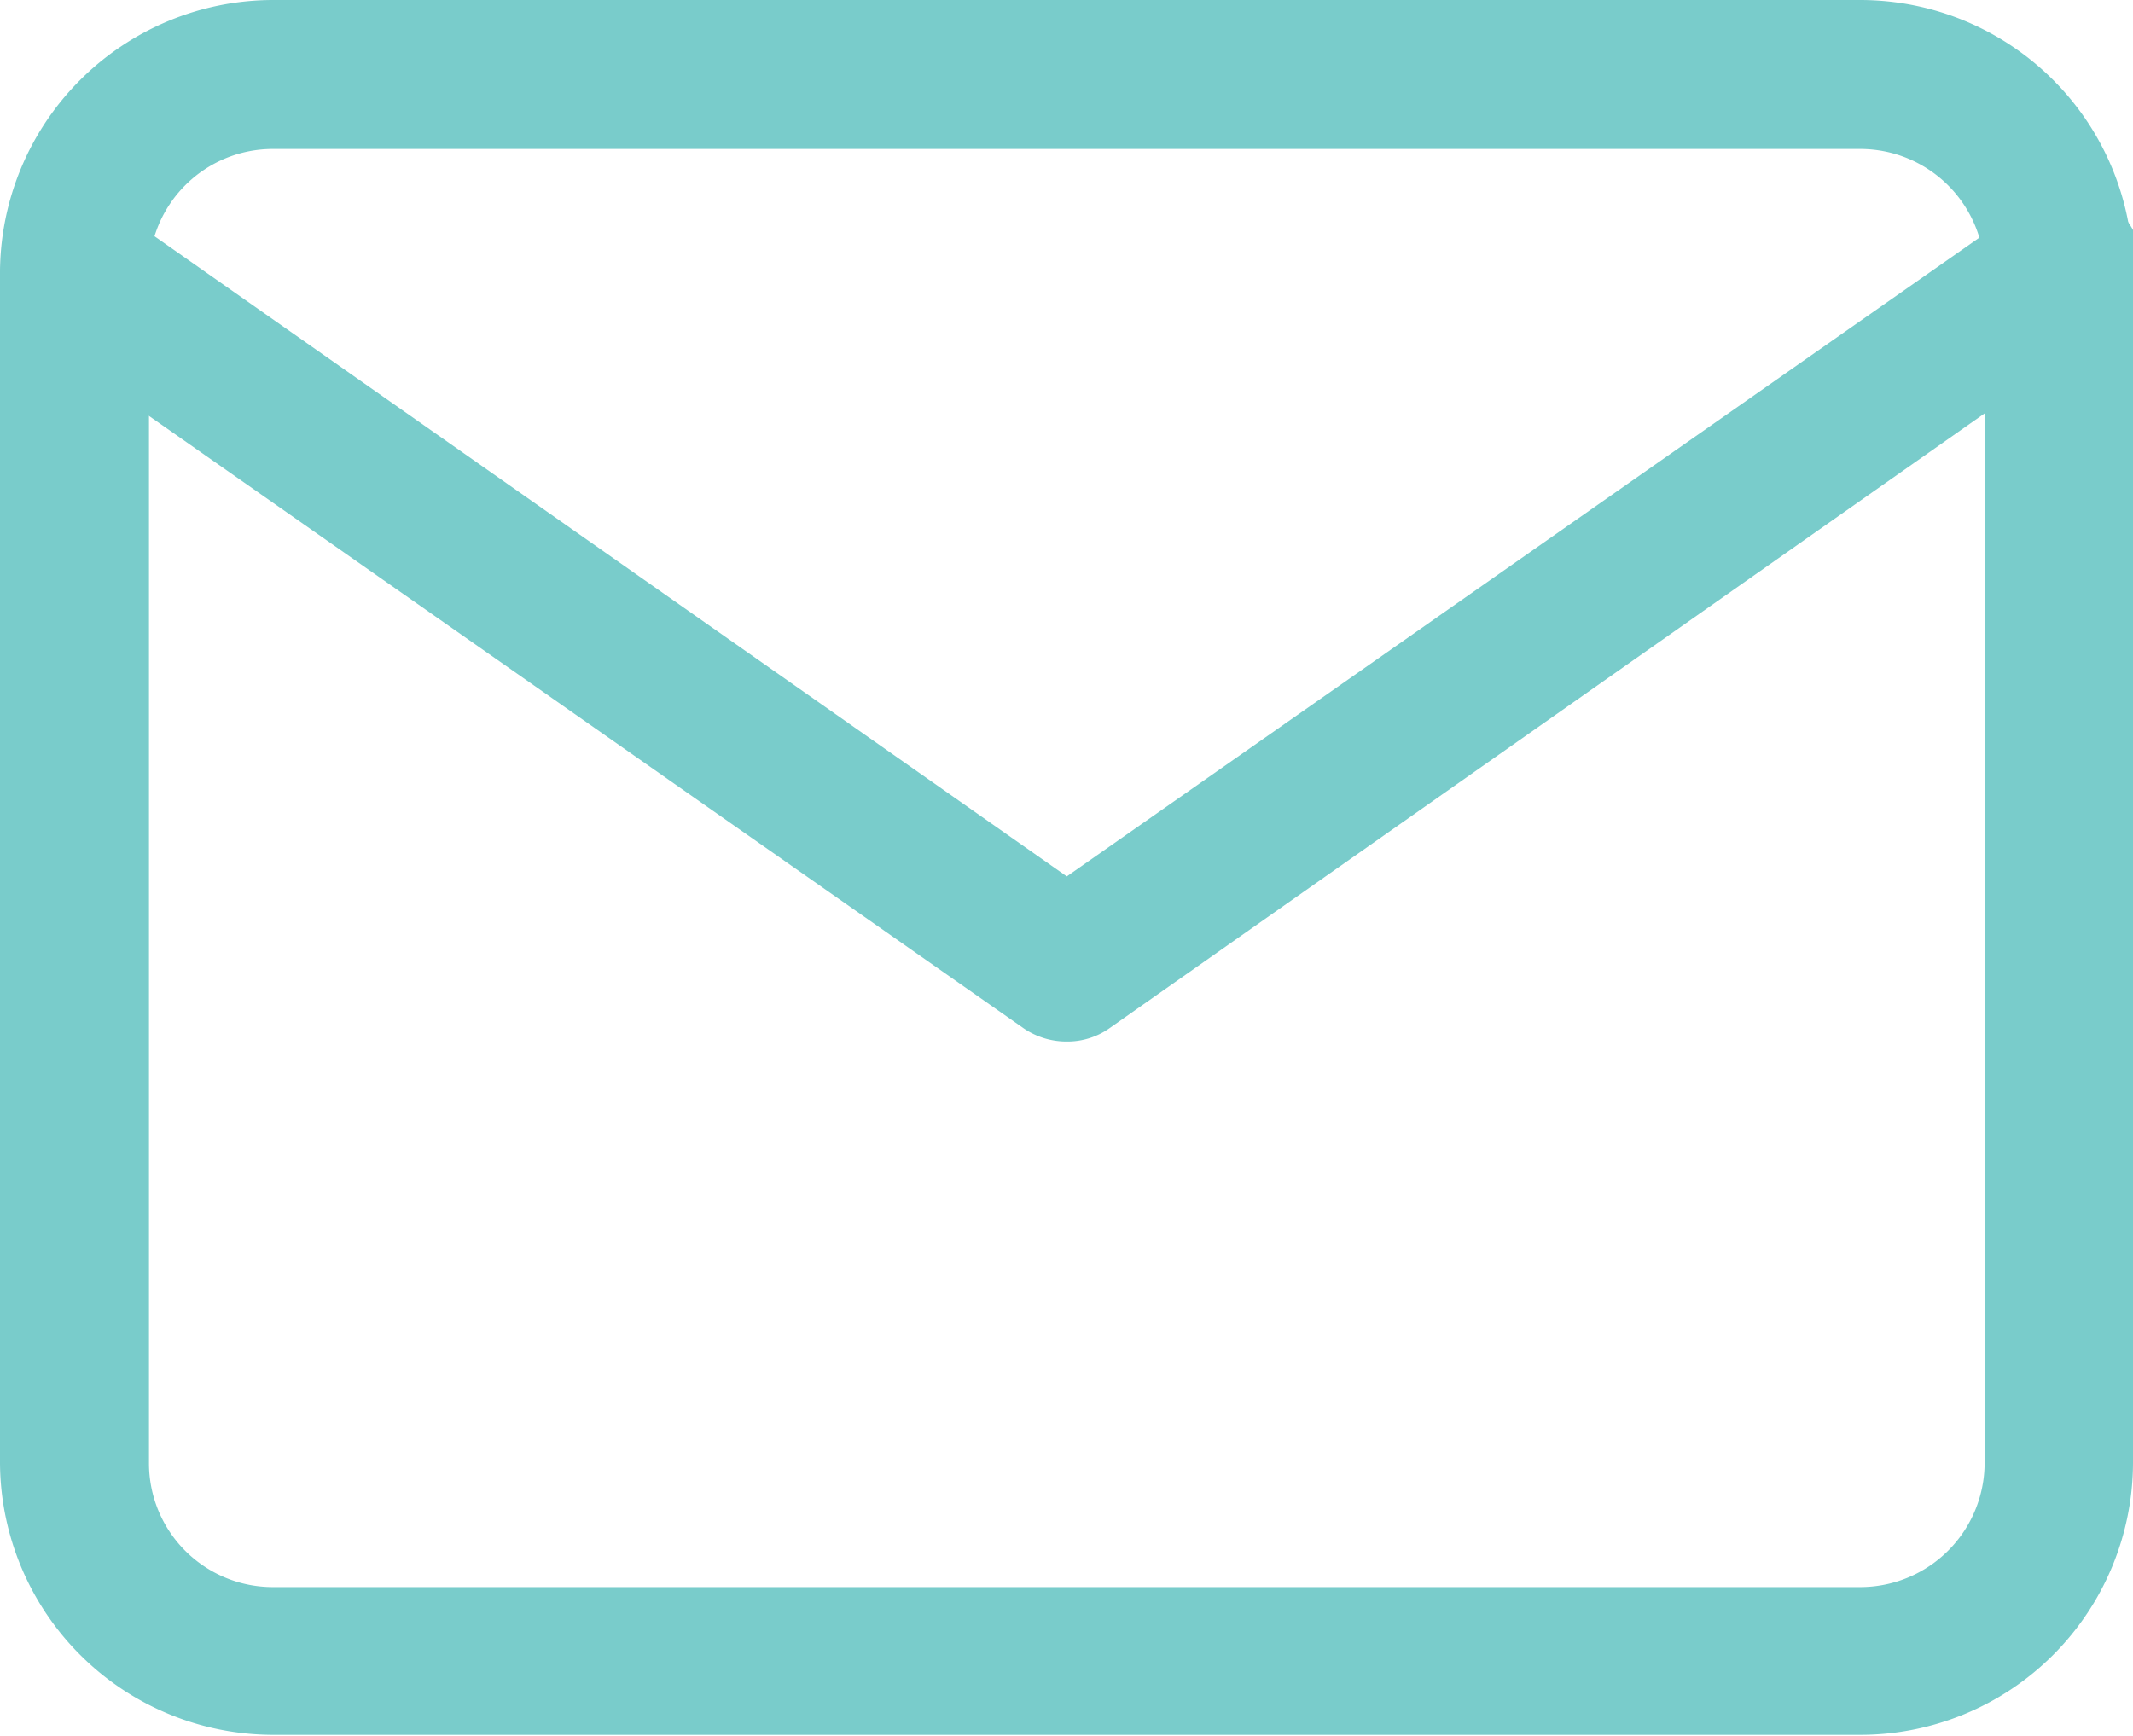 <svg xmlns="http://www.w3.org/2000/svg" viewBox="0 0 35.65 29.02"><defs><style>.cls-1{fill:#79cccb;}</style></defs><g id="Layer_2" data-name="Layer 2"><g id="Layer_1-2" data-name="Layer 1"><path class="cls-1" d="M31.09,29H4.56A4.57,4.57,0,0,1,0,24.46V4.56A4.57,4.57,0,0,1,4.56,0H31.09a4.56,4.56,0,0,1,4.56,4.56v19.9A4.56,4.56,0,0,1,31.09,29ZM4.56,2.49A2.07,2.07,0,0,0,2.49,4.56v19.9a2.07,2.07,0,0,0,2.07,2.07H31.09a2.08,2.08,0,0,0,2.08-2.07V4.56a2.08,2.08,0,0,0-2.08-2.07Z"/><path class="cls-1" d="M17.83,17.41a1.27,1.27,0,0,1-.72-.22L.53,5.58A1.25,1.25,0,0,1,2,3.54L17.83,14.65,33.7,3.54a1.24,1.24,0,1,1,1.42,2L18.54,17.19A1.22,1.22,0,0,1,17.83,17.41Z"/></g></g></svg>